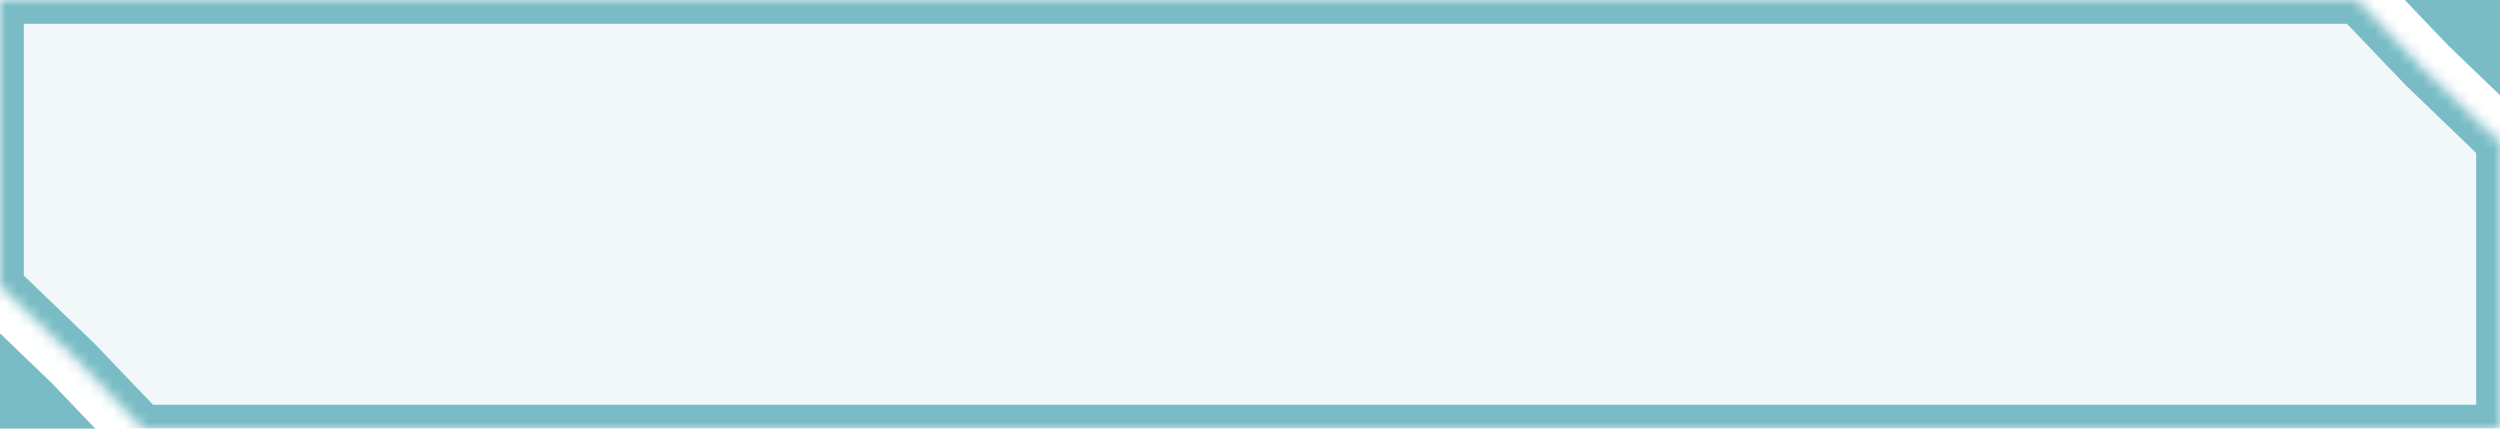 <svg width="210" height="36" viewBox="0 0 210 36" fill="none" xmlns="http://www.w3.org/2000/svg">
<g clip-path="url(#clip0_2100_66400)">
<mask id="path-1-inside-1_2100_66400" fill="white">
<path fill-rule="evenodd" clip-rule="evenodd" d="M0 0H198L203.5 5.75L210 12V36H12L6.5 30.25L0 24V0Z"/>
</mask>
<g filter="url(#filter0_i_2100_66400)">
<path fill-rule="evenodd" clip-rule="evenodd" d="M0 0H198L203.5 5.75L210 12V36H12L6.5 30.25L0 24V0Z" fill="#79BCC6" fill-opacity="0.1"/>
</g>
<path d="M198 0L199.445 -1.382L198.855 -2H198V0ZM0 0V-2H-2V0H0ZM203.5 5.75L202.055 7.132L202.084 7.163L202.114 7.192L203.5 5.75ZM210 12H212V11.149L211.386 10.558L210 12ZM210 36V38H212V36H210ZM12 36L10.555 37.382L11.145 38H12V36ZM6.5 30.25L7.945 28.868L7.916 28.837L7.886 28.808L6.5 30.25ZM0 24H-2V24.852L-1.386 25.442L0 24ZM198 -2H0V2H198V-2ZM204.945 4.368L199.445 -1.382L196.555 1.382L202.055 7.132L204.945 4.368ZM211.386 10.558L204.886 4.308L202.114 7.192L208.614 13.442L211.386 10.558ZM212 36V12H208V36H212ZM12 38H210V34H12V38ZM5.055 31.632L10.555 37.382L13.445 34.618L7.945 28.868L5.055 31.632ZM-1.386 25.442L5.114 31.692L7.886 28.808L1.386 22.558L-1.386 25.442ZM-2 0V24H2V0H-2Z" fill="#79BCC6" mask="url(#path-1-inside-1_2100_66400)"/>
<path d="M210 8L205.667 3.833L202 -2.22545e-07L210 4.76837e-07L210 8Z" fill="#79BCC6"/>
<path d="M0 28L4.333 32.167L8 36H0V28Z" fill="#79BCC6"/>
</g>
<defs>
<filter id="filter0_i_2100_66400" x="0" y="0" width="210" height="36" filterUnits="userSpaceOnUse" color-interpolation-filters="sRGB">
<feFlood flood-opacity="0" result="BackgroundImageFix"/>
<feBlend mode="normal" in="SourceGraphic" in2="BackgroundImageFix" result="shape"/>
<feColorMatrix in="SourceAlpha" type="matrix" values="0 0 0 0 0 0 0 0 0 0 0 0 0 0 0 0 0 0 127 0" result="hardAlpha"/>
<feOffset/>
<feGaussianBlur stdDeviation="5"/>
<feComposite in2="hardAlpha" operator="arithmetic" k2="-1" k3="1"/>
<feColorMatrix type="matrix" values="0 0 0 0 0.459 0 0 0 0 0.506 0 0 0 0 0.584 0 0 0 1 0"/>
<feBlend mode="color-dodge" in2="shape" result="effect1_innerShadow_2100_66400"/>
</filter>
<clipPath id="clip0_2100_66400">
<rect width="210" height="36" fill="white"/>
</clipPath>
</defs>
</svg>
